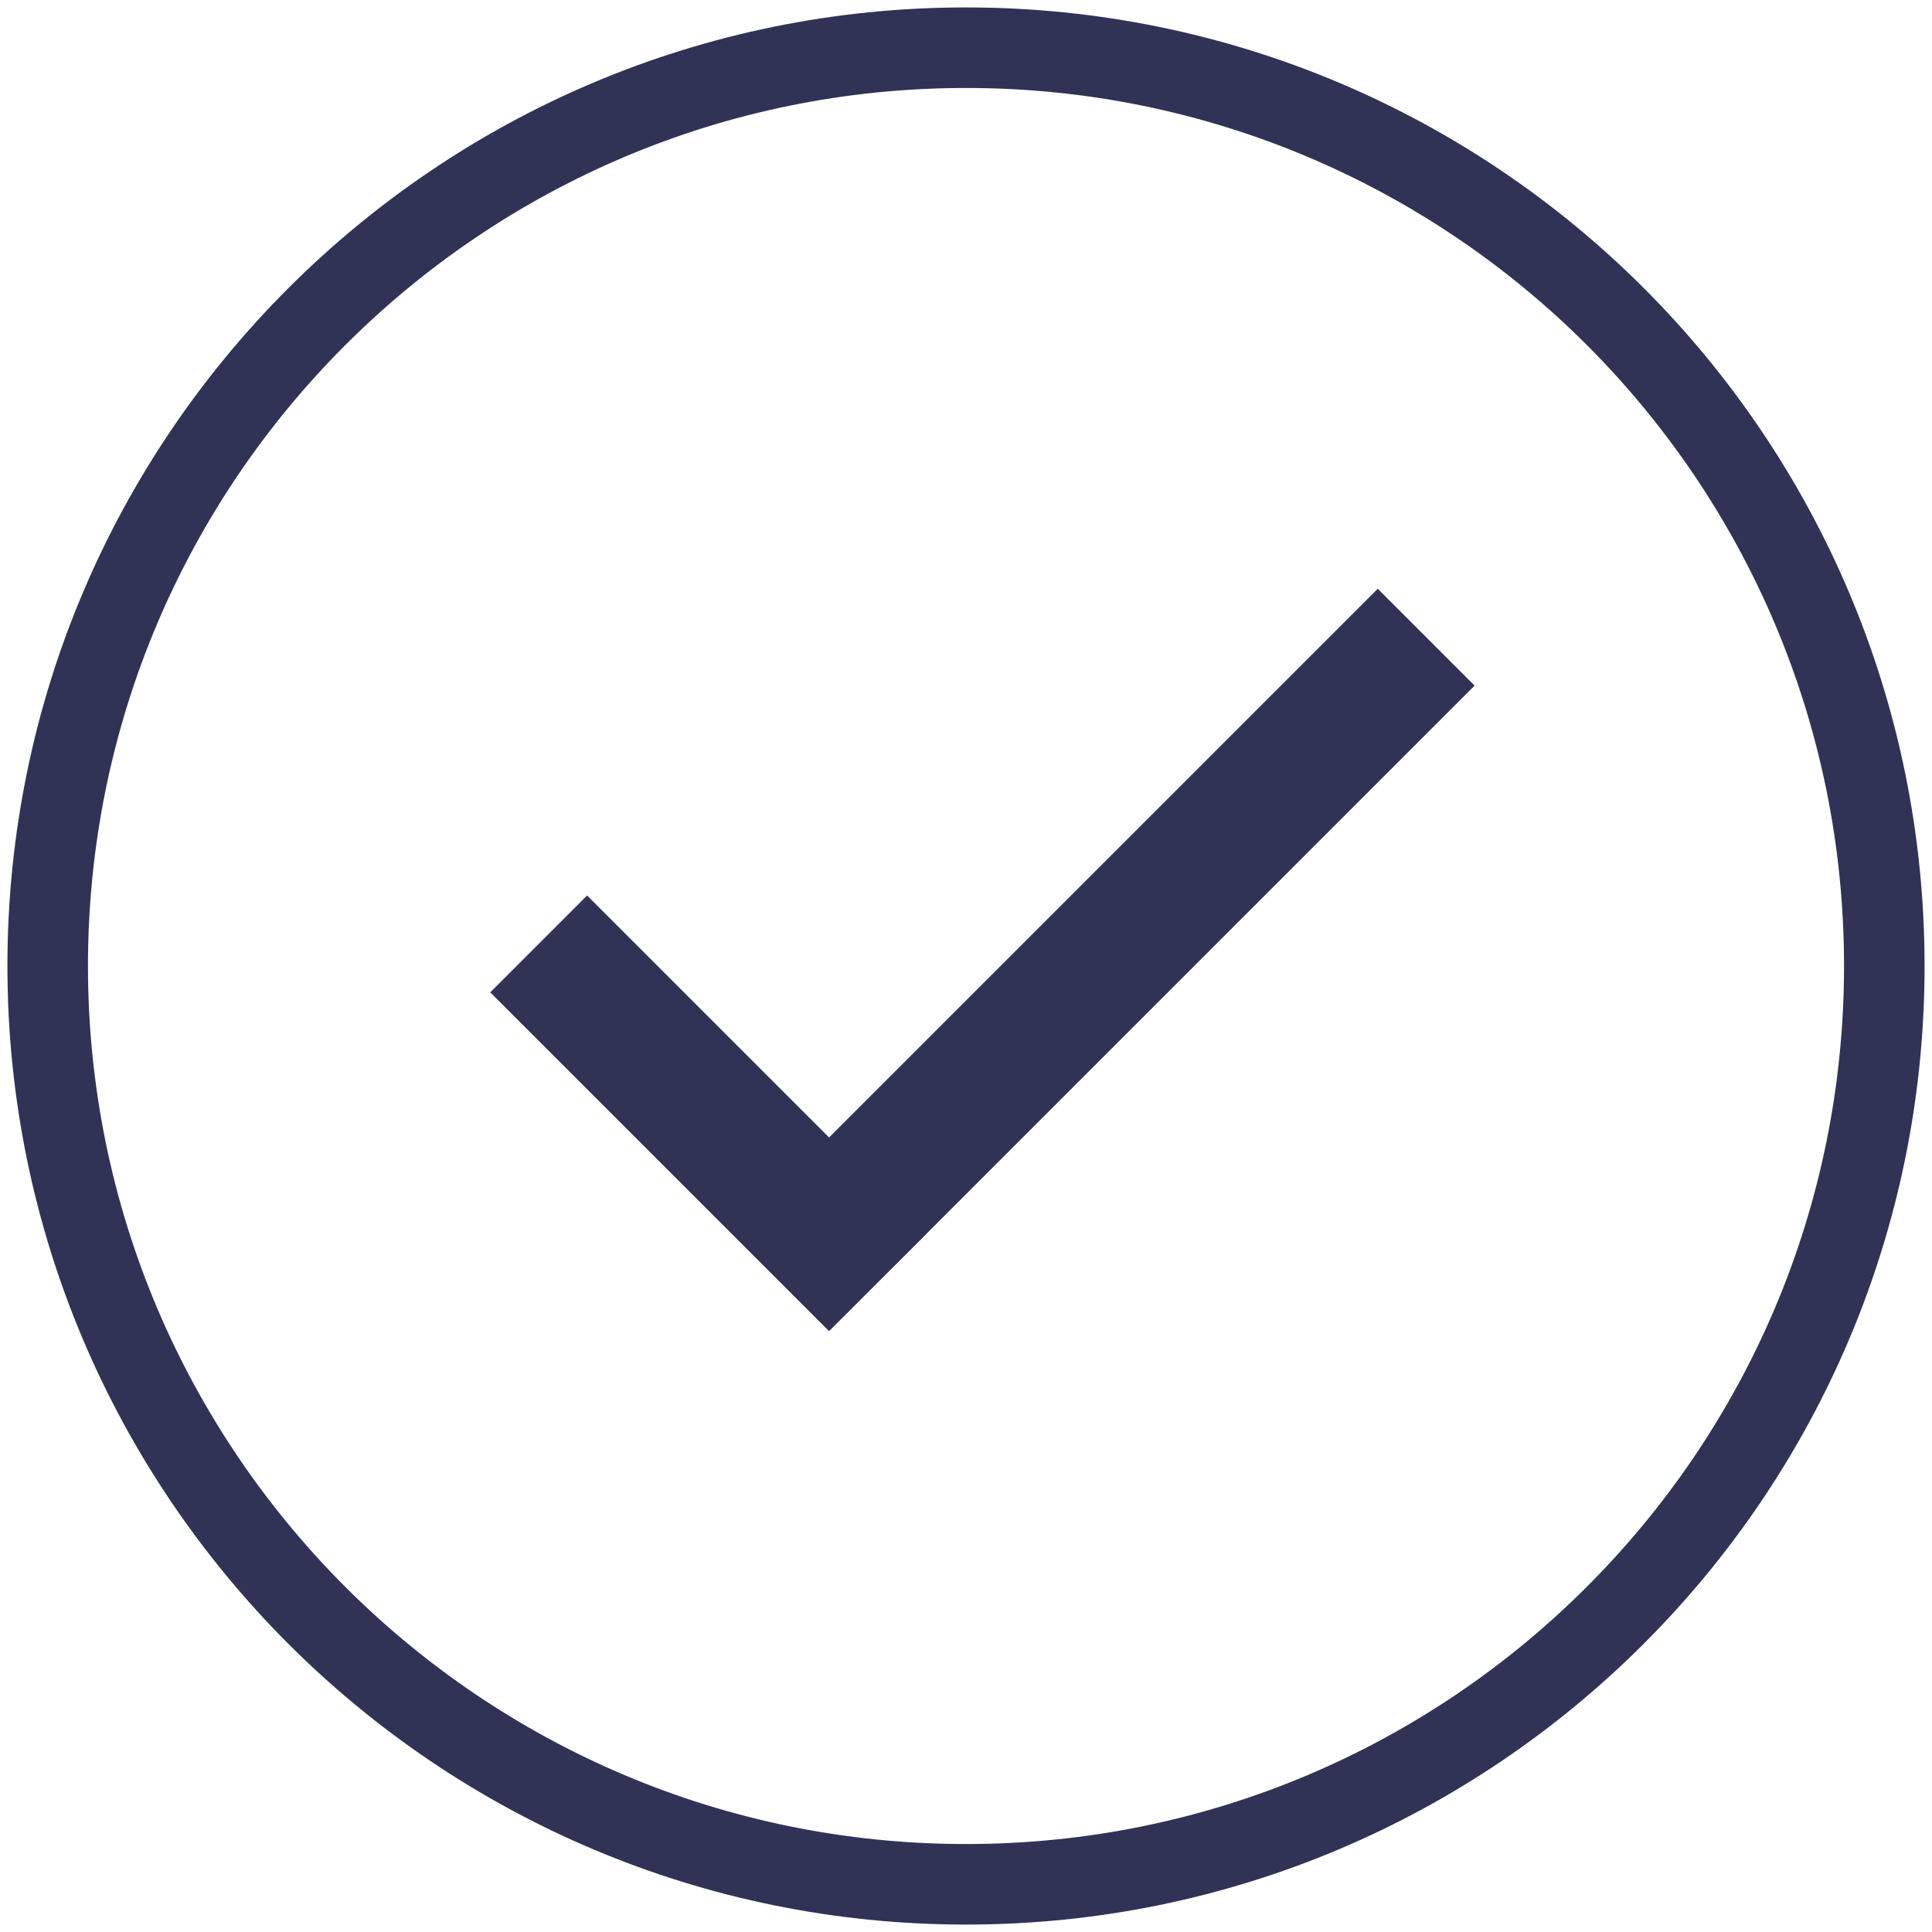 <svg xmlns="http://www.w3.org/2000/svg" width="16" height="16" viewBox="0 0 16 16">
    <g fill="none" fill-rule="evenodd">
        <g fill-rule="nonzero">
            <g>
                <g>
                    <g>
                        <g>
                            <path stroke="#303355" stroke-width=".667" d="M8 .395c-2.1 0-4.001.852-5.377 2.228C1.246 3.999.395 5.9.395 8c0 2.1.852 4 2.228 5.377C3.999 14.753 5.901 15.605 8 15.605c2.1 0 4.001-.851 5.377-2.228C14.754 12.001 15.605 10.1 15.605 8c0-2.1-.851-4.001-2.227-5.378C12.002 1.246 10.1.395 8 .395z" transform="translate(-728 -859) translate(0 676) translate(720 100) translate(0 80) translate(8 3)"/>
                            <path fill="#303355" d="M6.866 9.42L4.862 7.416 4.06 8.218 6.866 11.024 7.668 10.223 7.668 10.222 12.212 5.678 11.41 4.876z" transform="translate(-728 -859) translate(0 676) translate(720 100) translate(0 80) translate(8 3)"/>
                        </g>
                    </g>
                </g>
            </g>
        </g>
    </g>
</svg>
